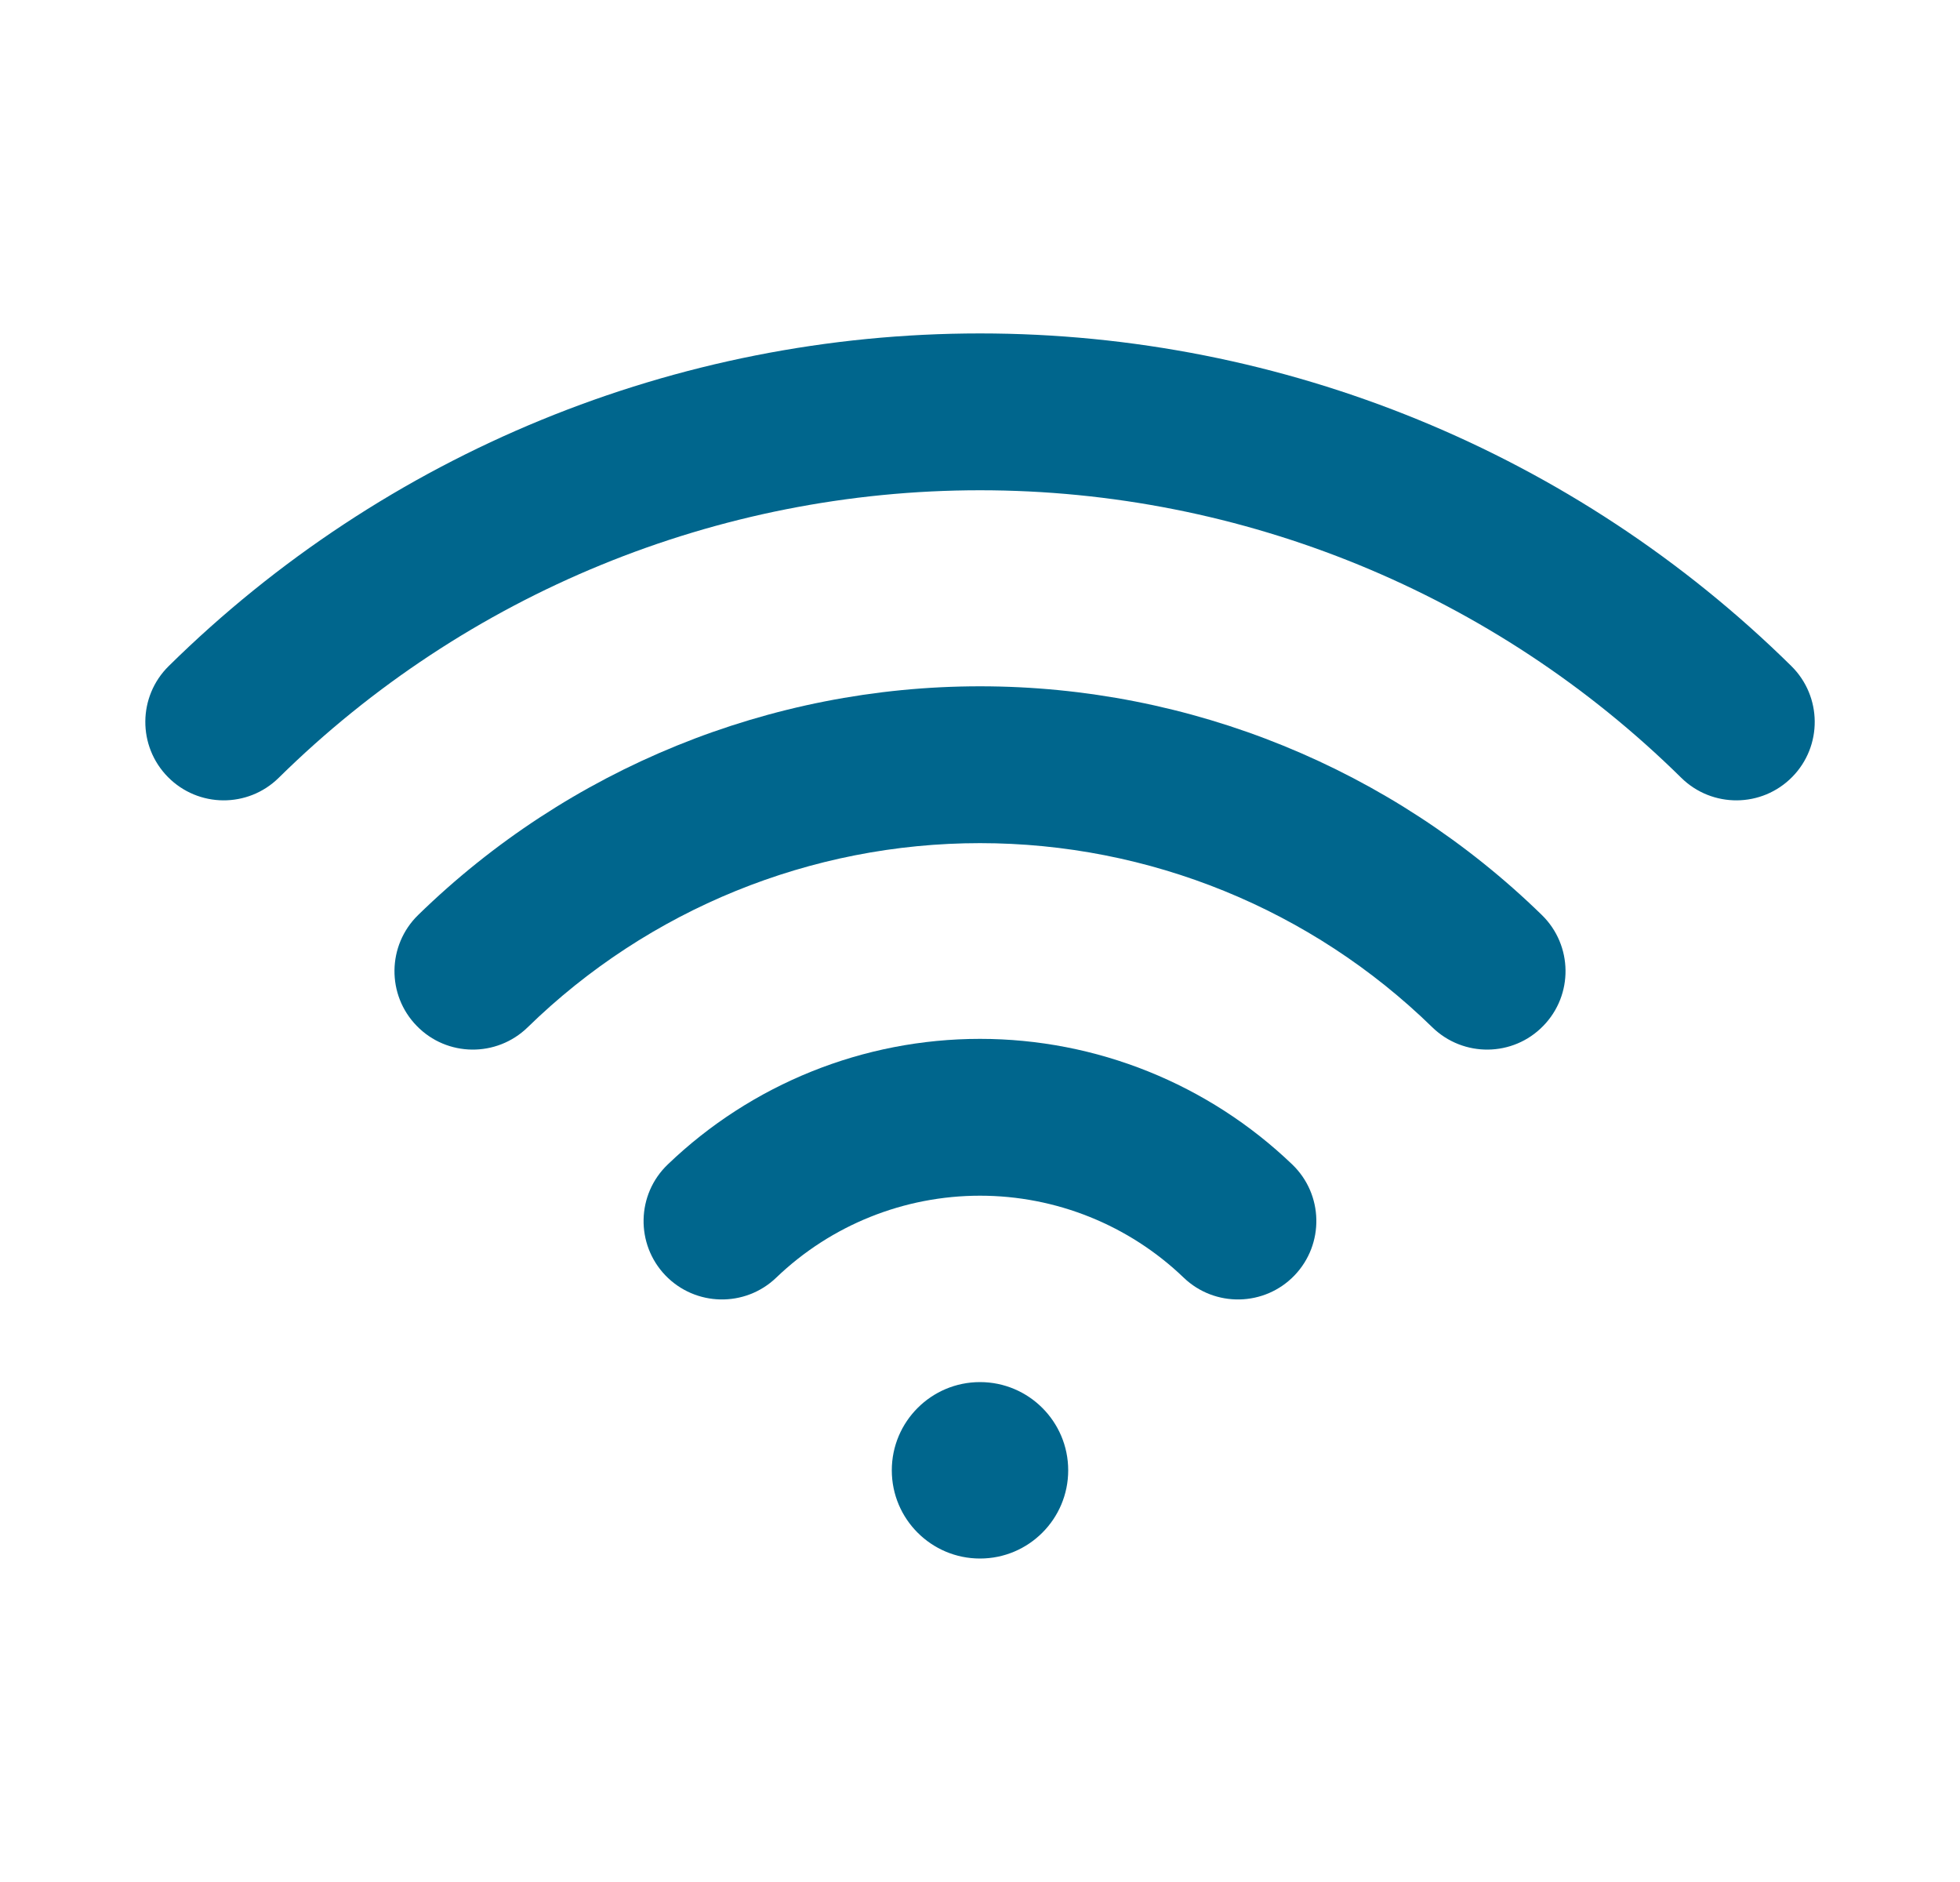 <svg width="25" height="24" viewBox="0 0 25 24" fill="none" xmlns="http://www.w3.org/2000/svg">
<path fill-rule="evenodd" clip-rule="evenodd" d="M12.5 15.248C11.531 15.248 10.6 15.622 9.901 16.293C9.503 16.675 8.87 16.662 8.487 16.264C8.105 15.865 8.118 15.232 8.517 14.85C9.588 13.822 11.015 13.248 12.5 13.248C13.984 13.248 15.411 13.822 16.483 14.85C16.881 15.232 16.894 15.865 16.512 16.264C16.13 16.662 15.496 16.675 15.098 16.293C14.399 15.622 13.468 15.248 12.5 15.248Z" fill="#00668D"/>
<path fill-rule="evenodd" clip-rule="evenodd" d="M12.5 10.752C10.344 10.752 8.273 11.595 6.73 13.101C6.334 13.486 5.701 13.479 5.316 13.083C4.93 12.688 4.938 12.055 5.333 11.669C7.25 9.799 9.822 8.752 12.5 8.752C15.178 8.752 17.75 9.799 19.667 11.669C20.062 12.055 20.07 12.688 19.684 13.083C19.299 13.479 18.666 13.486 18.27 13.101C16.727 11.595 14.656 10.752 12.5 10.752Z" fill="#00668D"/>
<path fill-rule="evenodd" clip-rule="evenodd" d="M12.5 6.252C9.153 6.252 5.94 7.569 3.555 9.919C3.162 10.306 2.529 10.302 2.141 9.908C1.754 9.515 1.758 8.882 2.152 8.494C4.91 5.776 8.627 4.252 12.5 4.252C16.373 4.252 20.091 5.776 22.849 8.494C23.242 8.882 23.247 9.515 22.86 9.908C22.472 10.302 21.839 10.306 21.445 9.919C19.061 7.569 15.848 6.252 12.5 6.252Z" fill="#00668D"/>
<path d="M12.5 19.875C13.121 19.875 13.625 19.371 13.625 18.75C13.625 18.129 13.121 17.625 12.5 17.625C11.879 17.625 11.375 18.129 11.375 18.75C11.375 19.371 11.879 19.875 12.5 19.875Z" fill="#00668D"/>
</svg>
